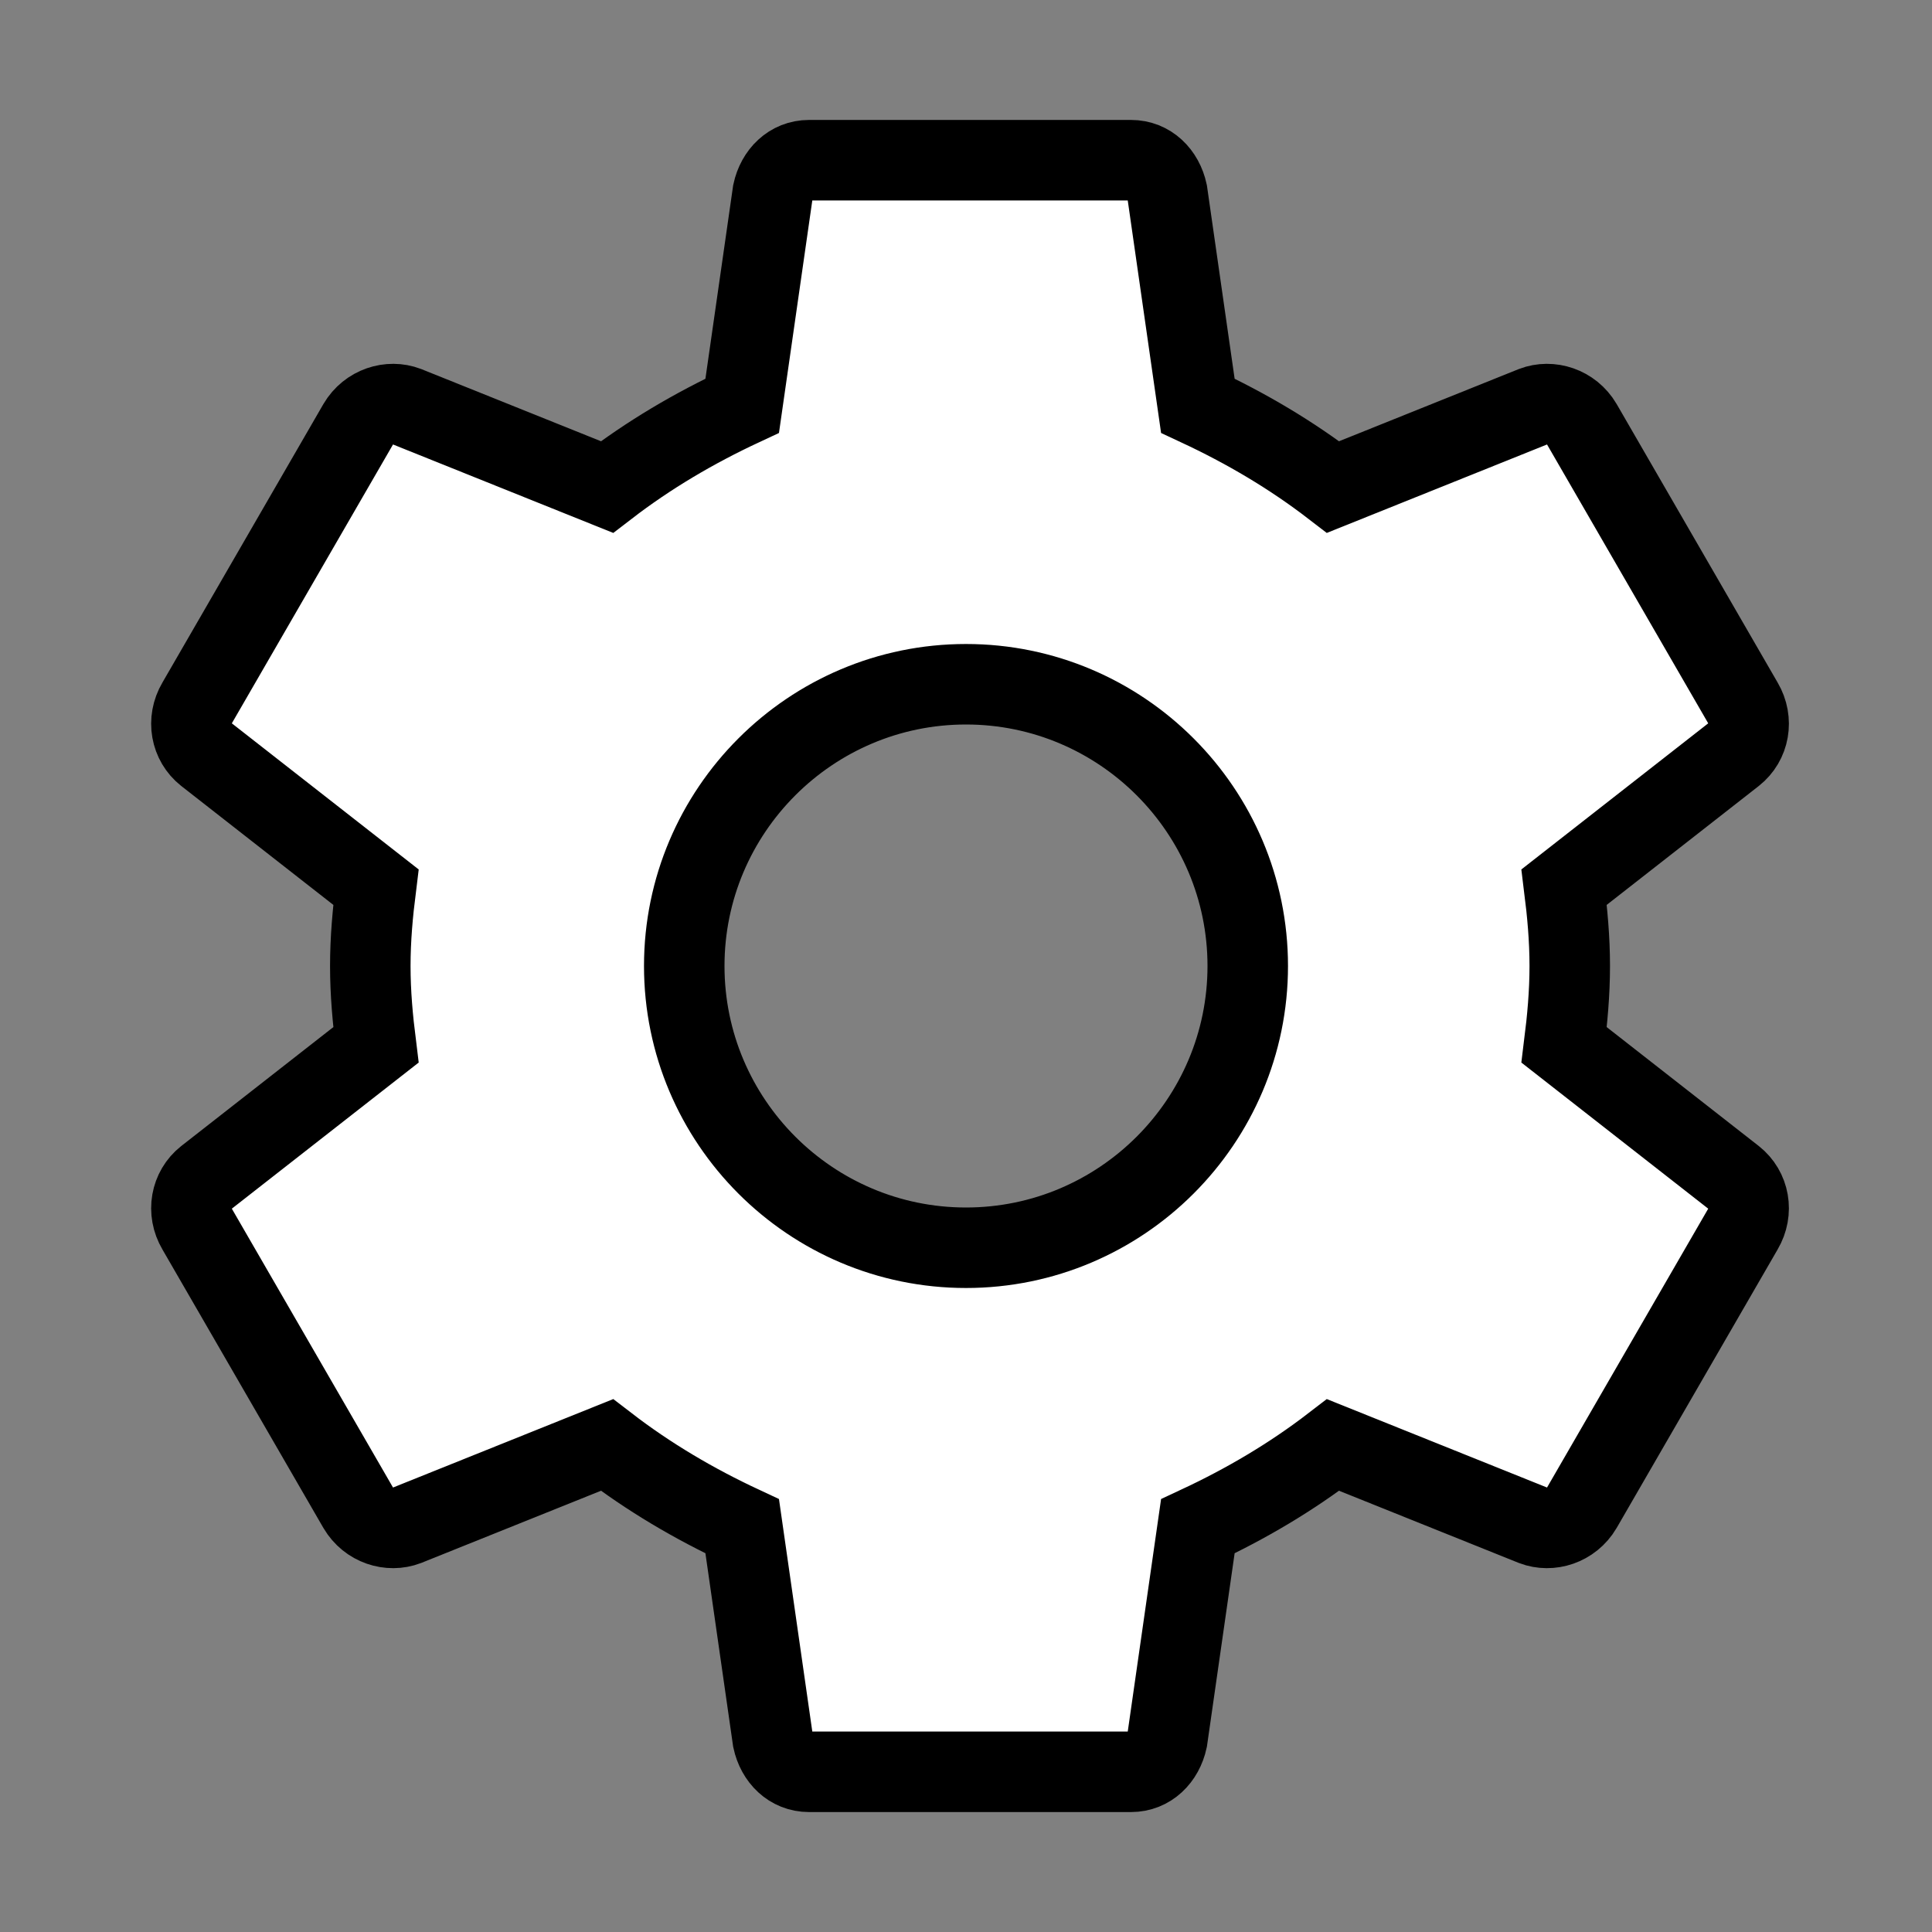 <?xml version="1.0" ?>
<svg xmlns="http://www.w3.org/2000/svg" width="24" height="24" viewBox="0 0 24 24">
    <rect x="0" y="0" width="24" height="24" fill="#808080" stroke="none"/>
    <path d="M19.43 12.98c.04-.32.07-.64.07-.98s-.03-.66-.07-.98l2.11-1.65c.19-.15.24-.42.11-.64l-2-3.46c-.13-.22-.39-.3-.6-.22l-2.49 1c-.52-.4-1.08-.73-1.68-1.01l-.38-2.65c-.05-.23-.22-.4-.45-.4h-4c-.23 0-.4.17-.45.4l-.38 2.65c-.6.28-1.16.61-1.68 1.01l-2.49-1c-.21-.08-.47 0-.6.22l-2 3.46c-.13.22-.08.49.11.64l2.11 1.65c-.04.32-.07.64-.07.98s.03.66.07.98l-2.11 1.65c-.19.15-.24.42-.11.64l2 3.46c.13.22.39.3.6.22l2.49-1c.52.4 1.08.73 1.68 1.01l.38 2.65c.05.23.22.4.45.4h4c.23 0 .4-.17.45-.4l.38-2.65c.6-.28 1.16-.61 1.68-1.01l2.49 1c.21.08.47 0 .6-.22l2-3.46c.13-.22.08-.49-.11-.64l-2.11-1.65zM12 15.5c-1.93 0-3.5-1.57-3.5-3.5s1.57-3.5 3.5-3.5 3.5 1.57 3.5 3.5-1.57 3.5-3.5 3.5z" fill="#ffffff" stroke="#000000" stroke-width="1"/>
</svg>

